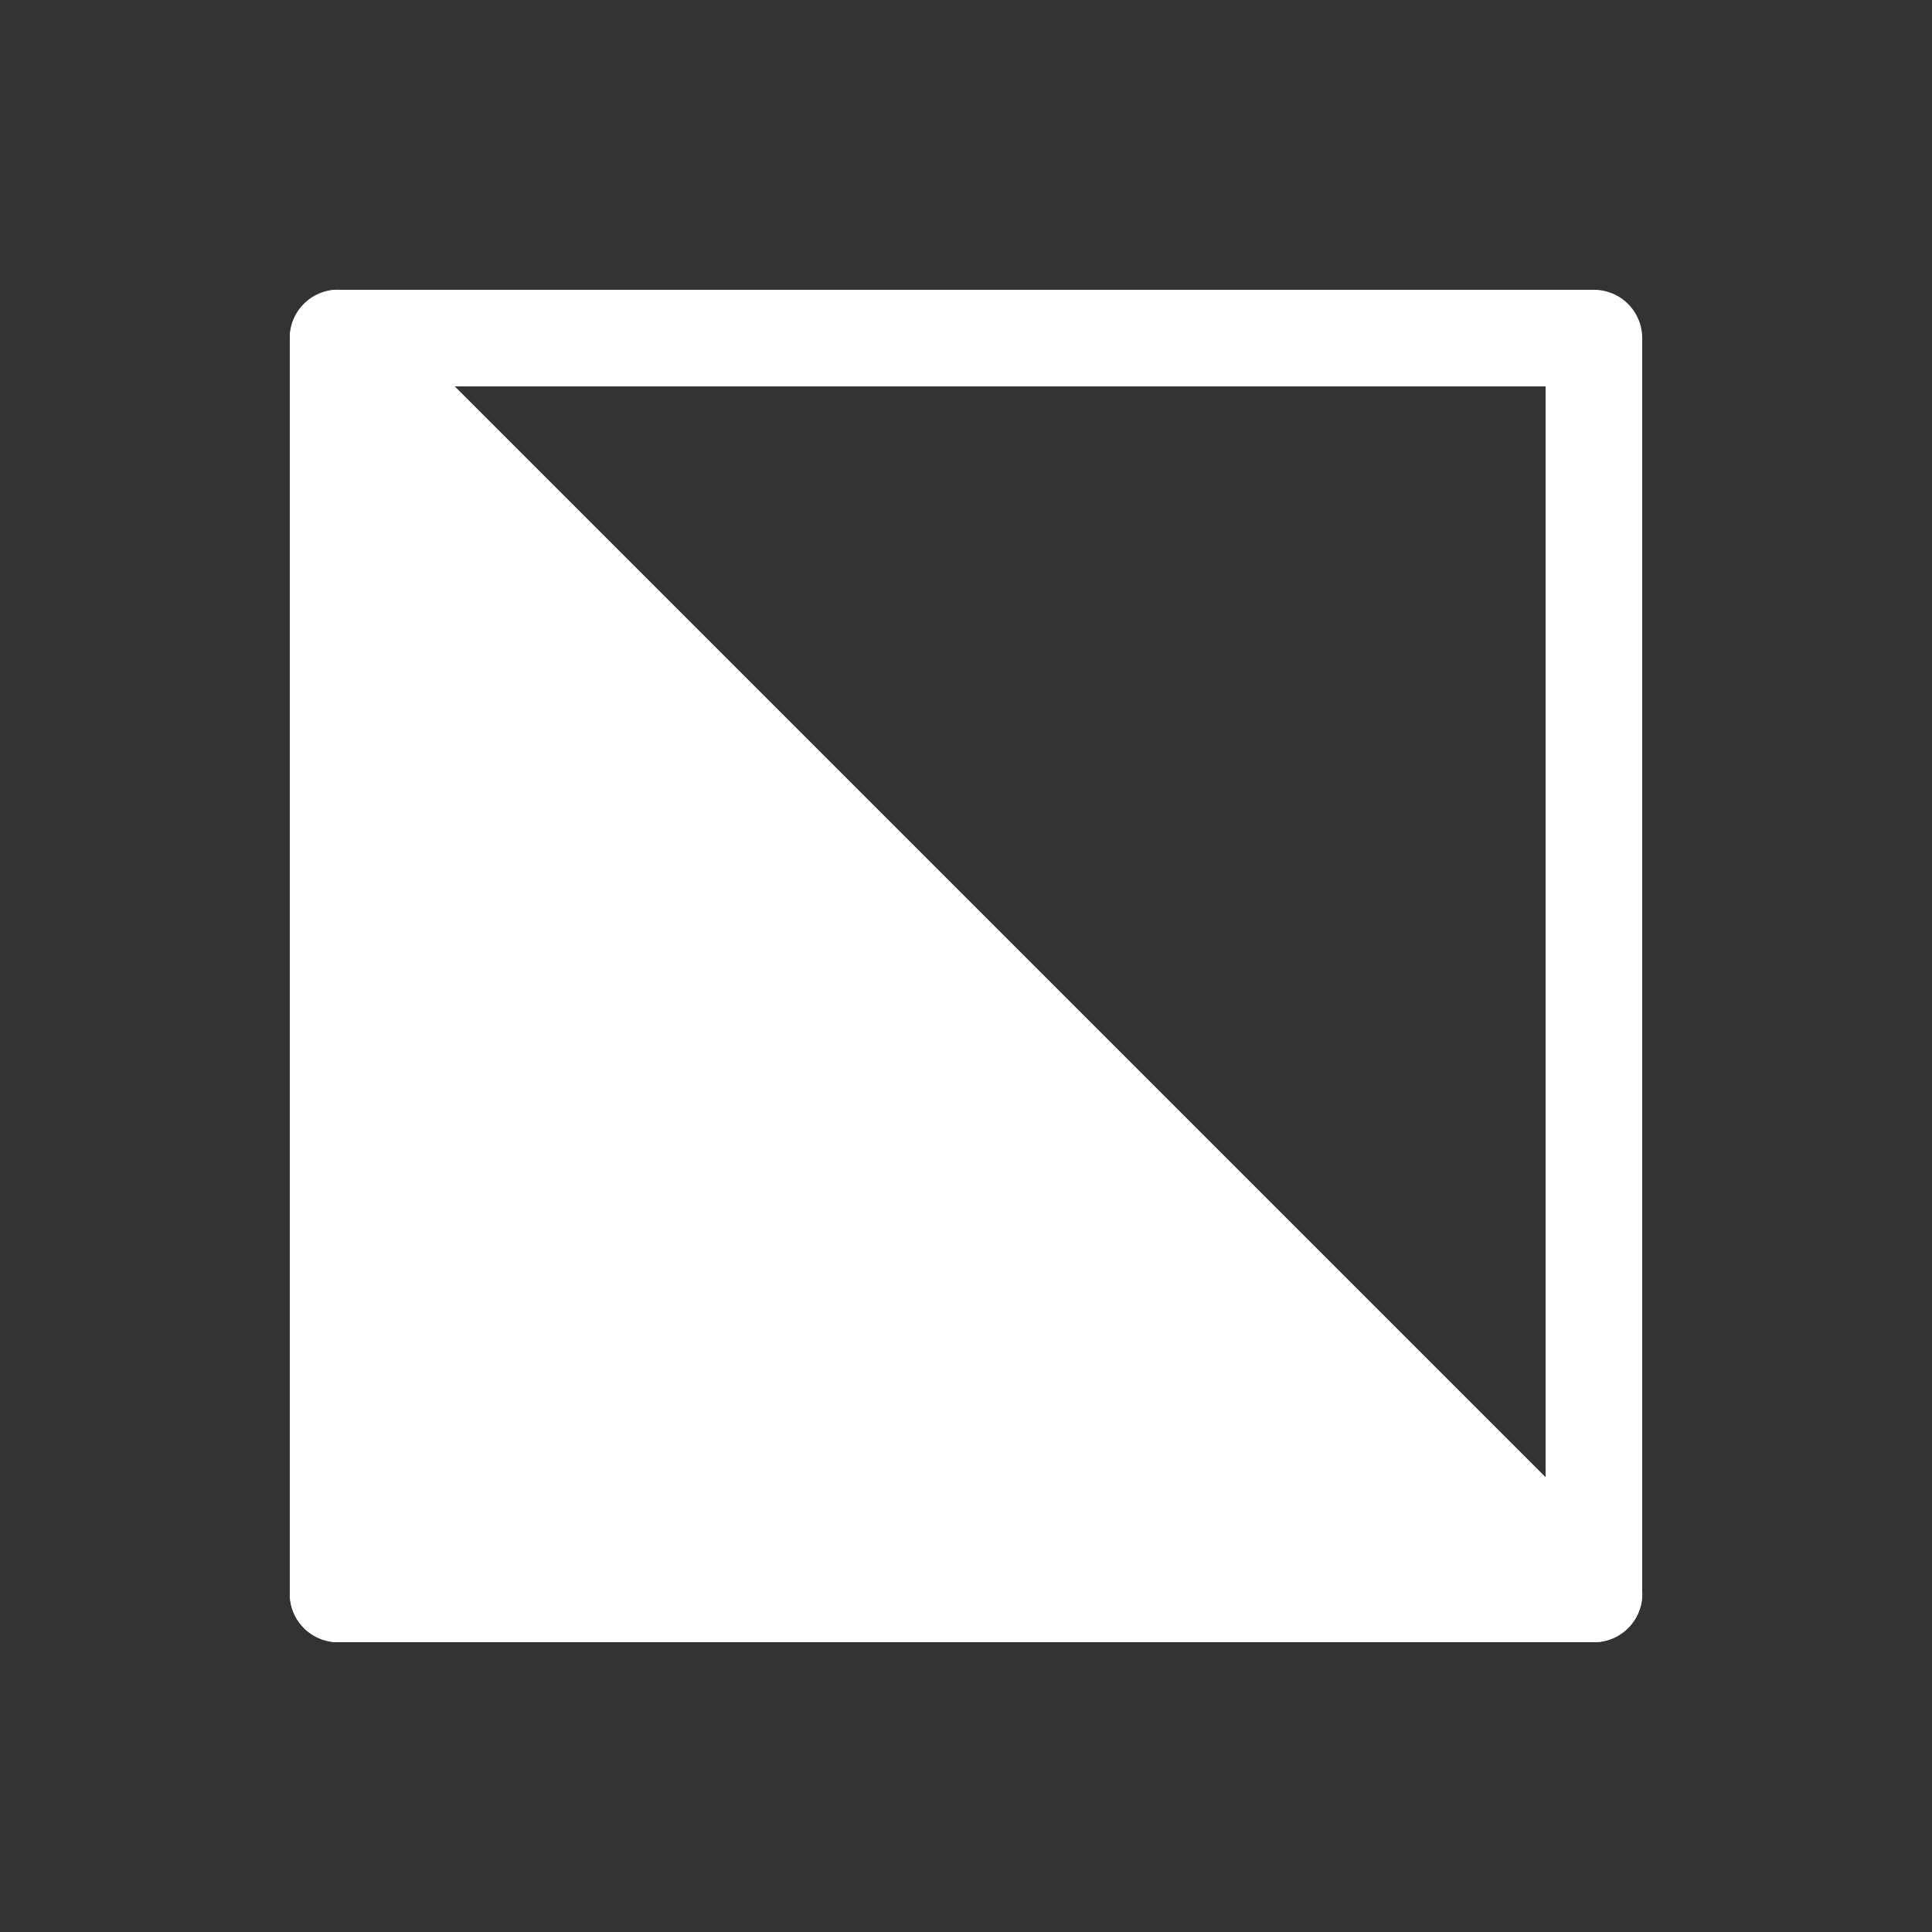 <svg height="64" width="64" viewBox="0 0 20 20"><rect x="0" y="0" width="20" height="20" fill="#333333" stroke="none"/><title>image_alpha</title><g fill="#ffffff" class="nc-icon-wrapper"><g transform="translate(0 0)"><path d="M3.5 17a.5.5 0 0 1-.5-.5v-13a.5.5 0 0 1 .5-.5h13a.5.5 0 0 1 .5.5v13a.5.5 0 0 1-.5.5zm.5-1h12V4H4z"></path><path d="M3.5 17a.5.5 0 0 1-.5-.5v-13a.5.5 0 0 1 .854-.354l13 13A.5.5 0 0 1 16.5 17z"></path></g></g></svg>